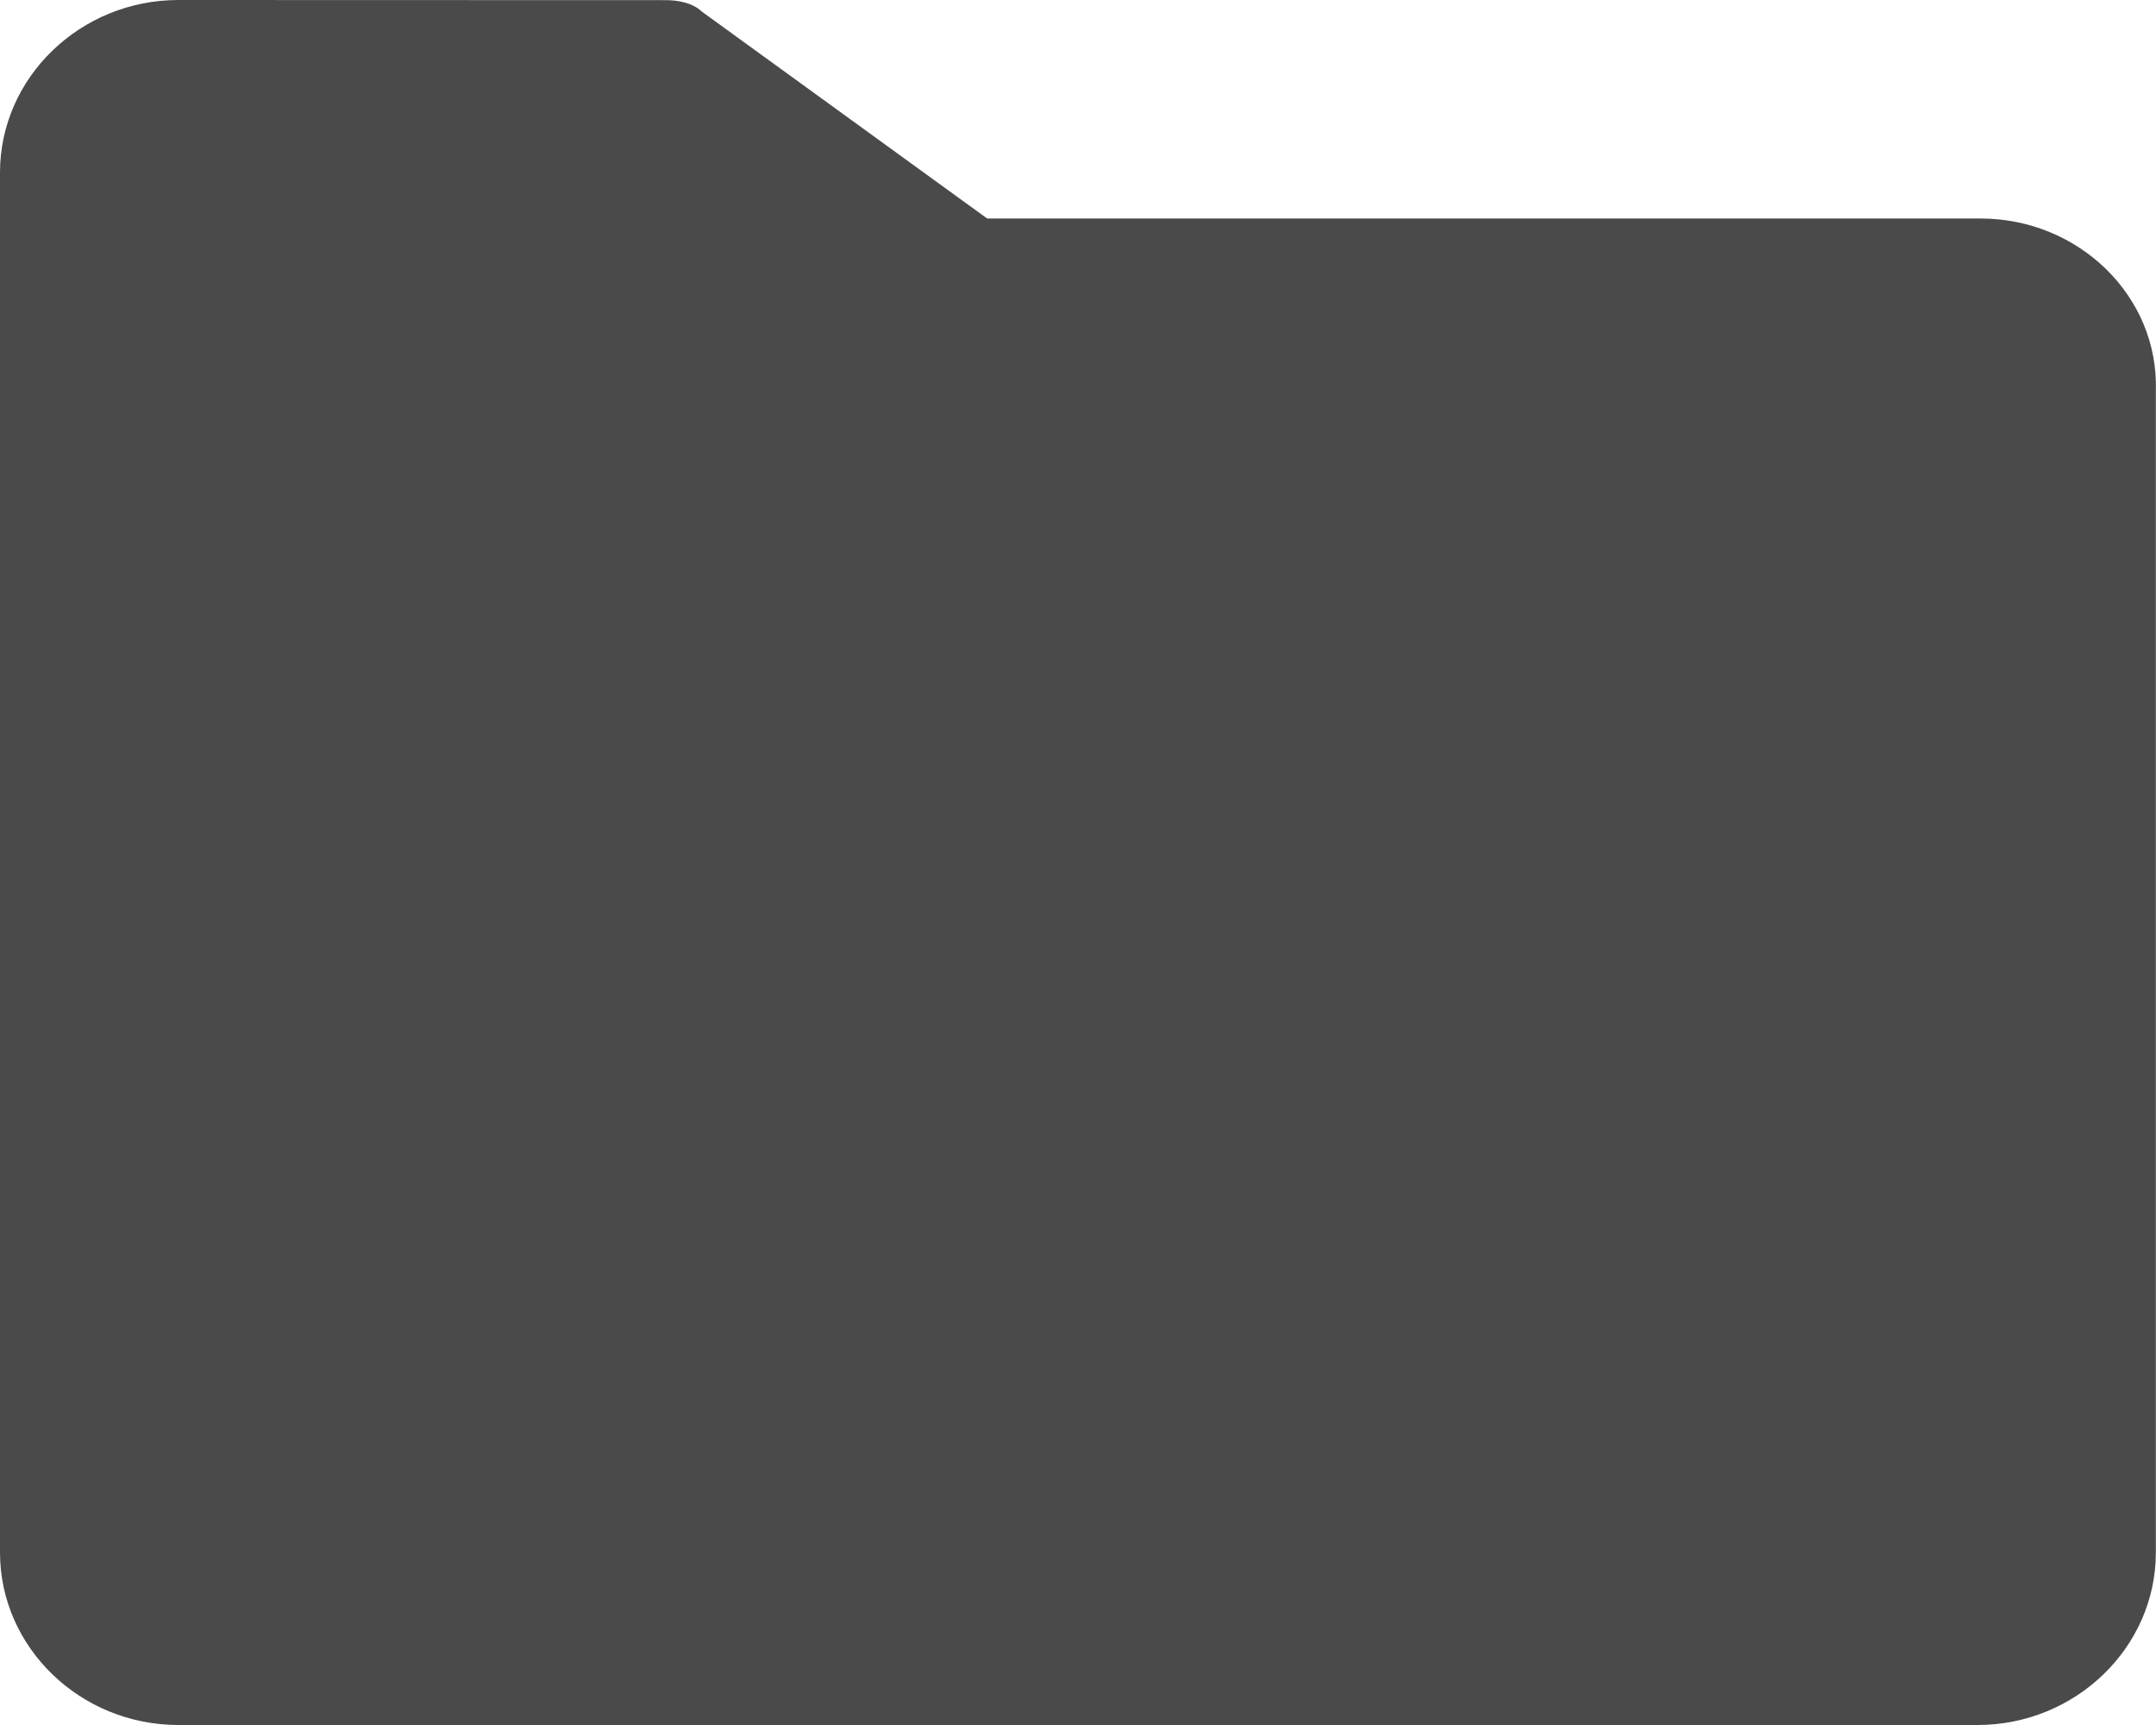 
<svg width="15px" height="12px" viewBox="0 0 15 12" version="1.1" xmlns="http://www.w3.org/2000/svg" xmlns:xlink="http://www.w3.org/1999/xlink">
    <!-- Generator: Sketch 50.2 (55047) - http://www.bohemiancoding.com/sketch -->
    <desc>Created with Sketch.</desc>
    <defs></defs>
    <g id="Wireframes---Desktop" stroke="none" stroke-width="1" fill="none" fill-rule="evenodd">
        <g id="Dash---My-Vault---My-Files---Estate-Planning" transform="translate(-175, -259)" fill="#4A4A4A">
            <g id="Category-Display" transform="translate(146, 146)">
                <g id="My-Files" transform="translate(0, 32)">
                    <g id="Folder-Icons" transform="translate(29, 81)">
                        <path d="M13.779,1.52 L6.868,1.52 L4.882,0.08 C4.82,0.02 4.716,0.001 4.634,0.001 L1.241,0 C0.558,0 0,0.54 0,1.2 L0,10.8 C0,11.46 0.558,12 1.241,12 L13.758,12 C14.441,12 14.999,11.46 14.999,10.8 L14.999,2.72 C15.02,2.06 14.462,1.52 13.779,1.52 L13.779,1.52 Z" id="Page-1"></path>
                    </g>
                </g>
            </g>
        </g>
    </g>
</svg>